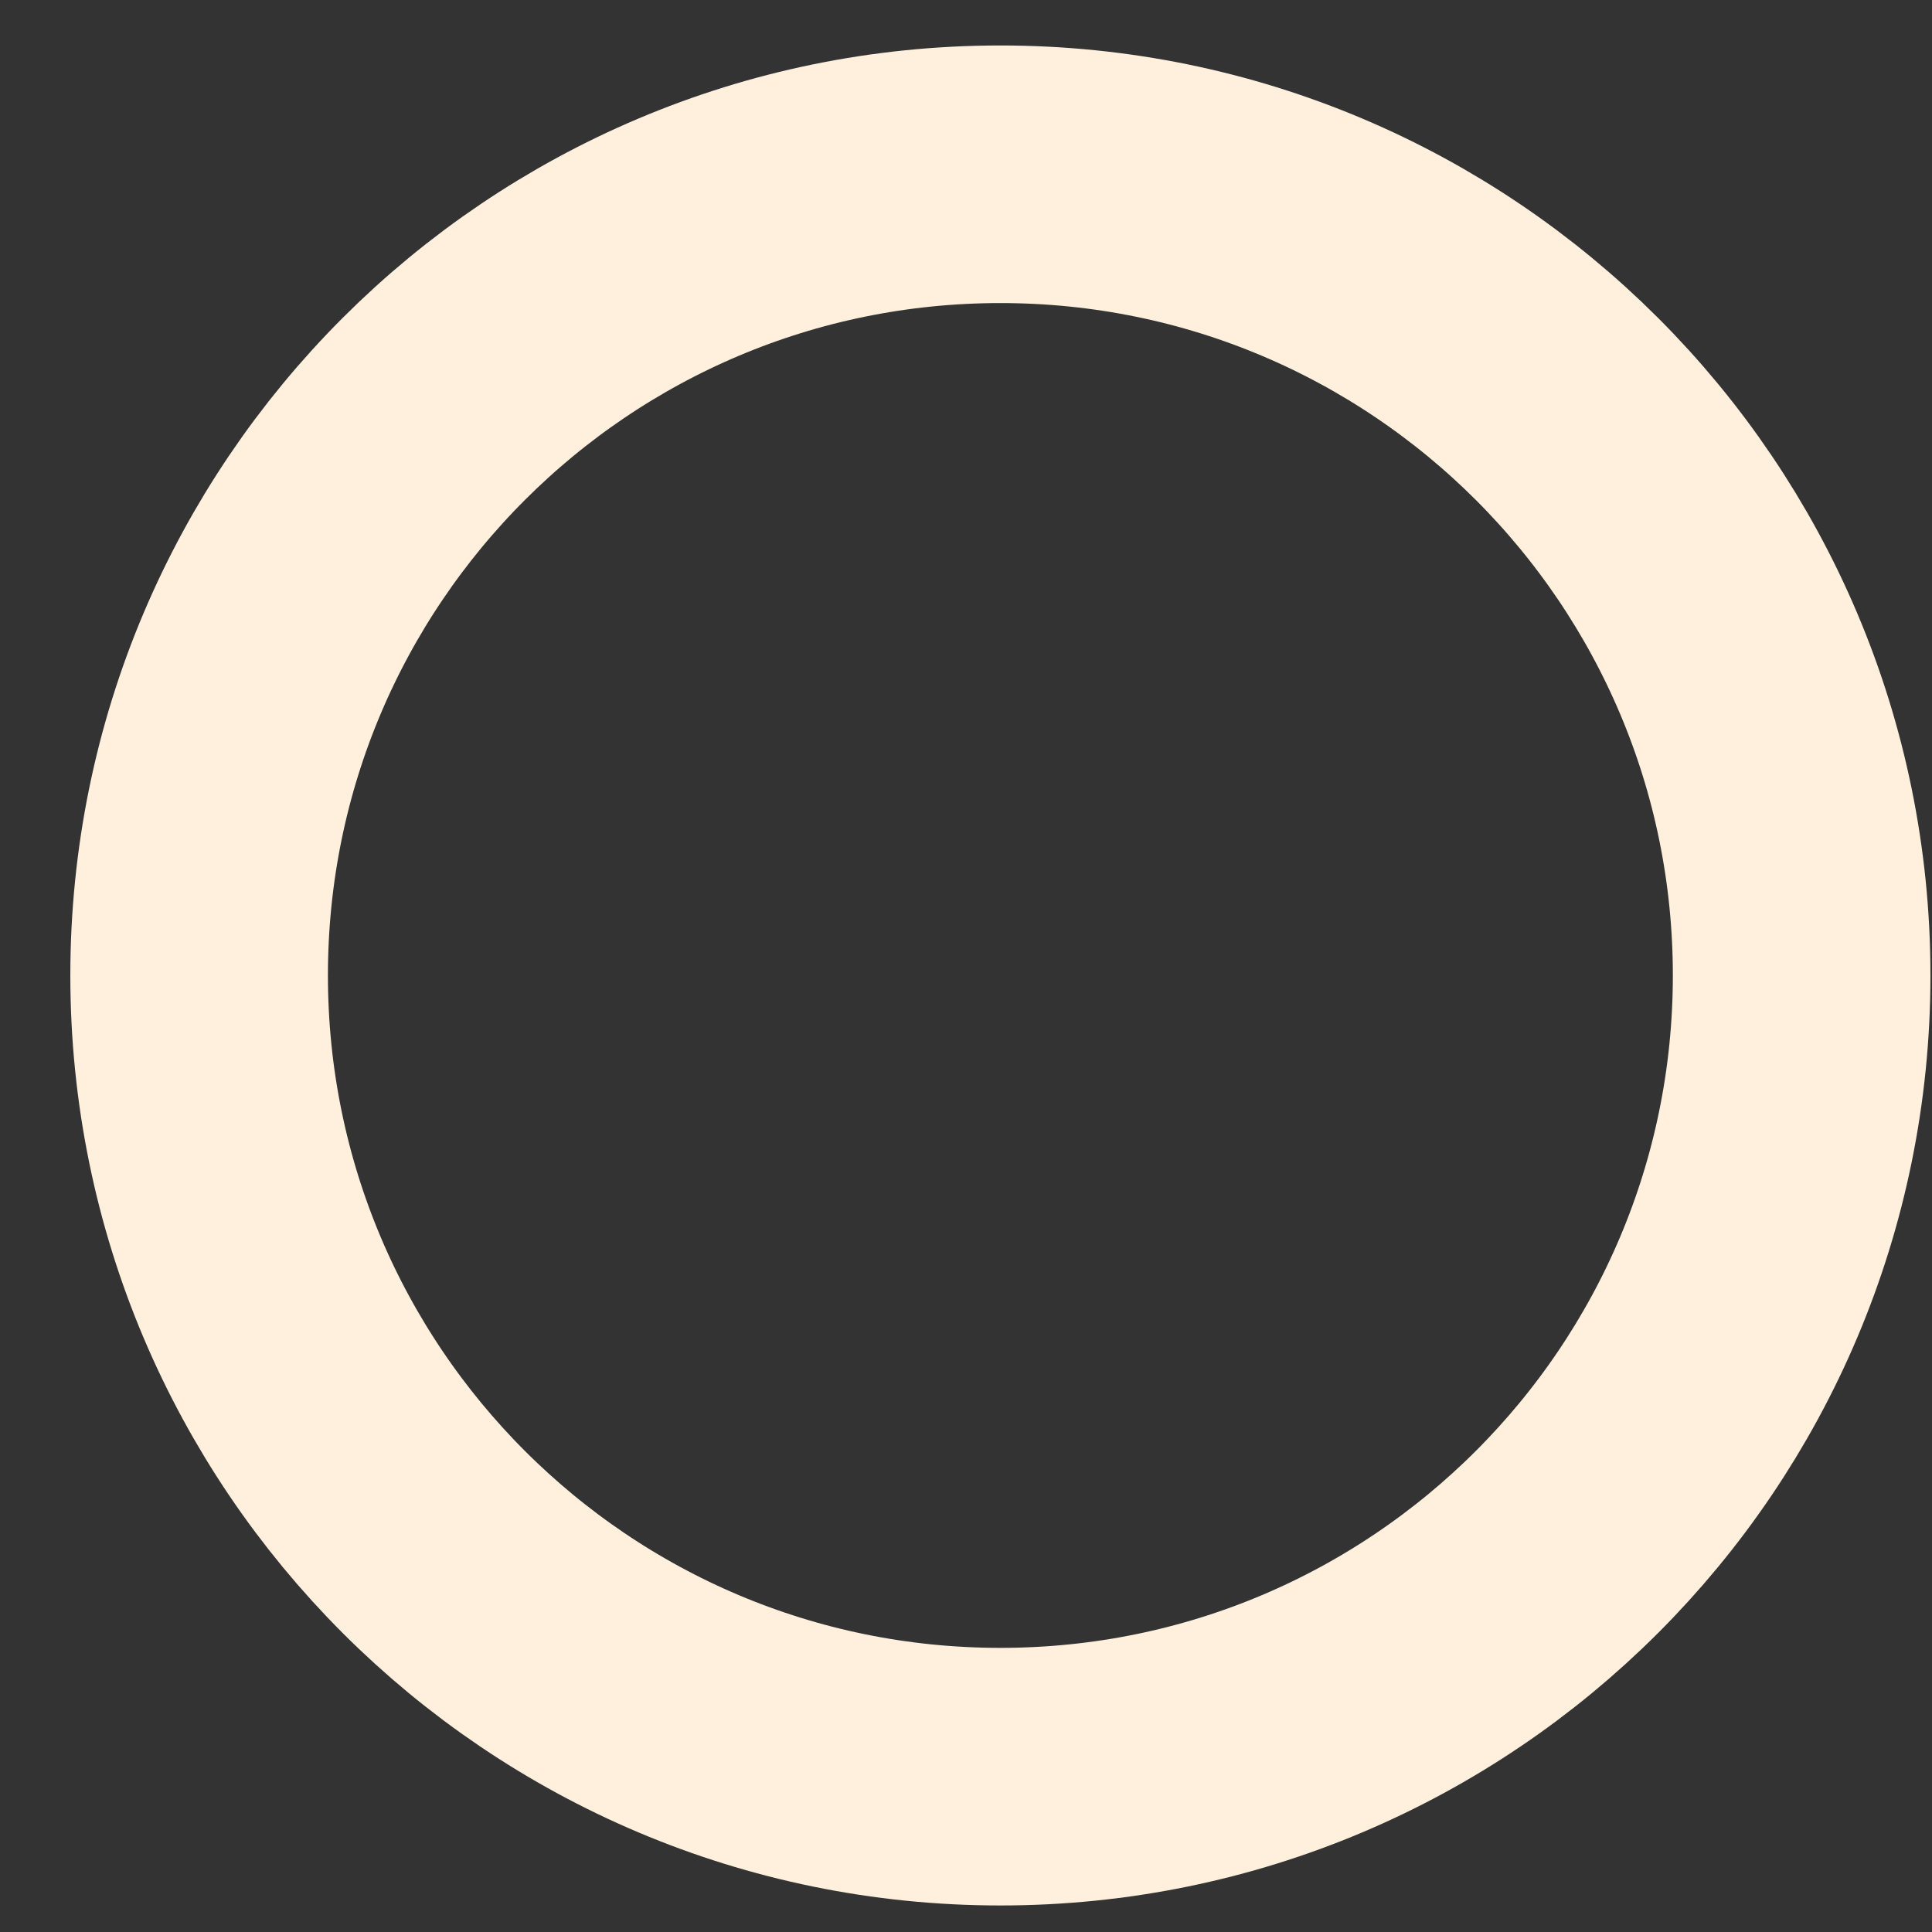 <svg width="15" height="15" viewBox="0 0 15 15" fill="none" xmlns="http://www.w3.org/2000/svg">
<rect x="0" y="0" width="15" height="15" fill="#333333" stroke="none"/>
<path d="M7.767 13.794C11.202 13.794 13.988 11.009 13.988 7.573C13.988 4.138 11.202 1.353 7.767 1.353C4.331 1.353 1.546 4.138 1.546 7.573C1.546 11.009 4.331 13.794 7.767 13.794Z" stroke="#FEF0DD" stroke-width="2" stroke-linecap="round" stroke-linejoin="round"/>
</svg>

